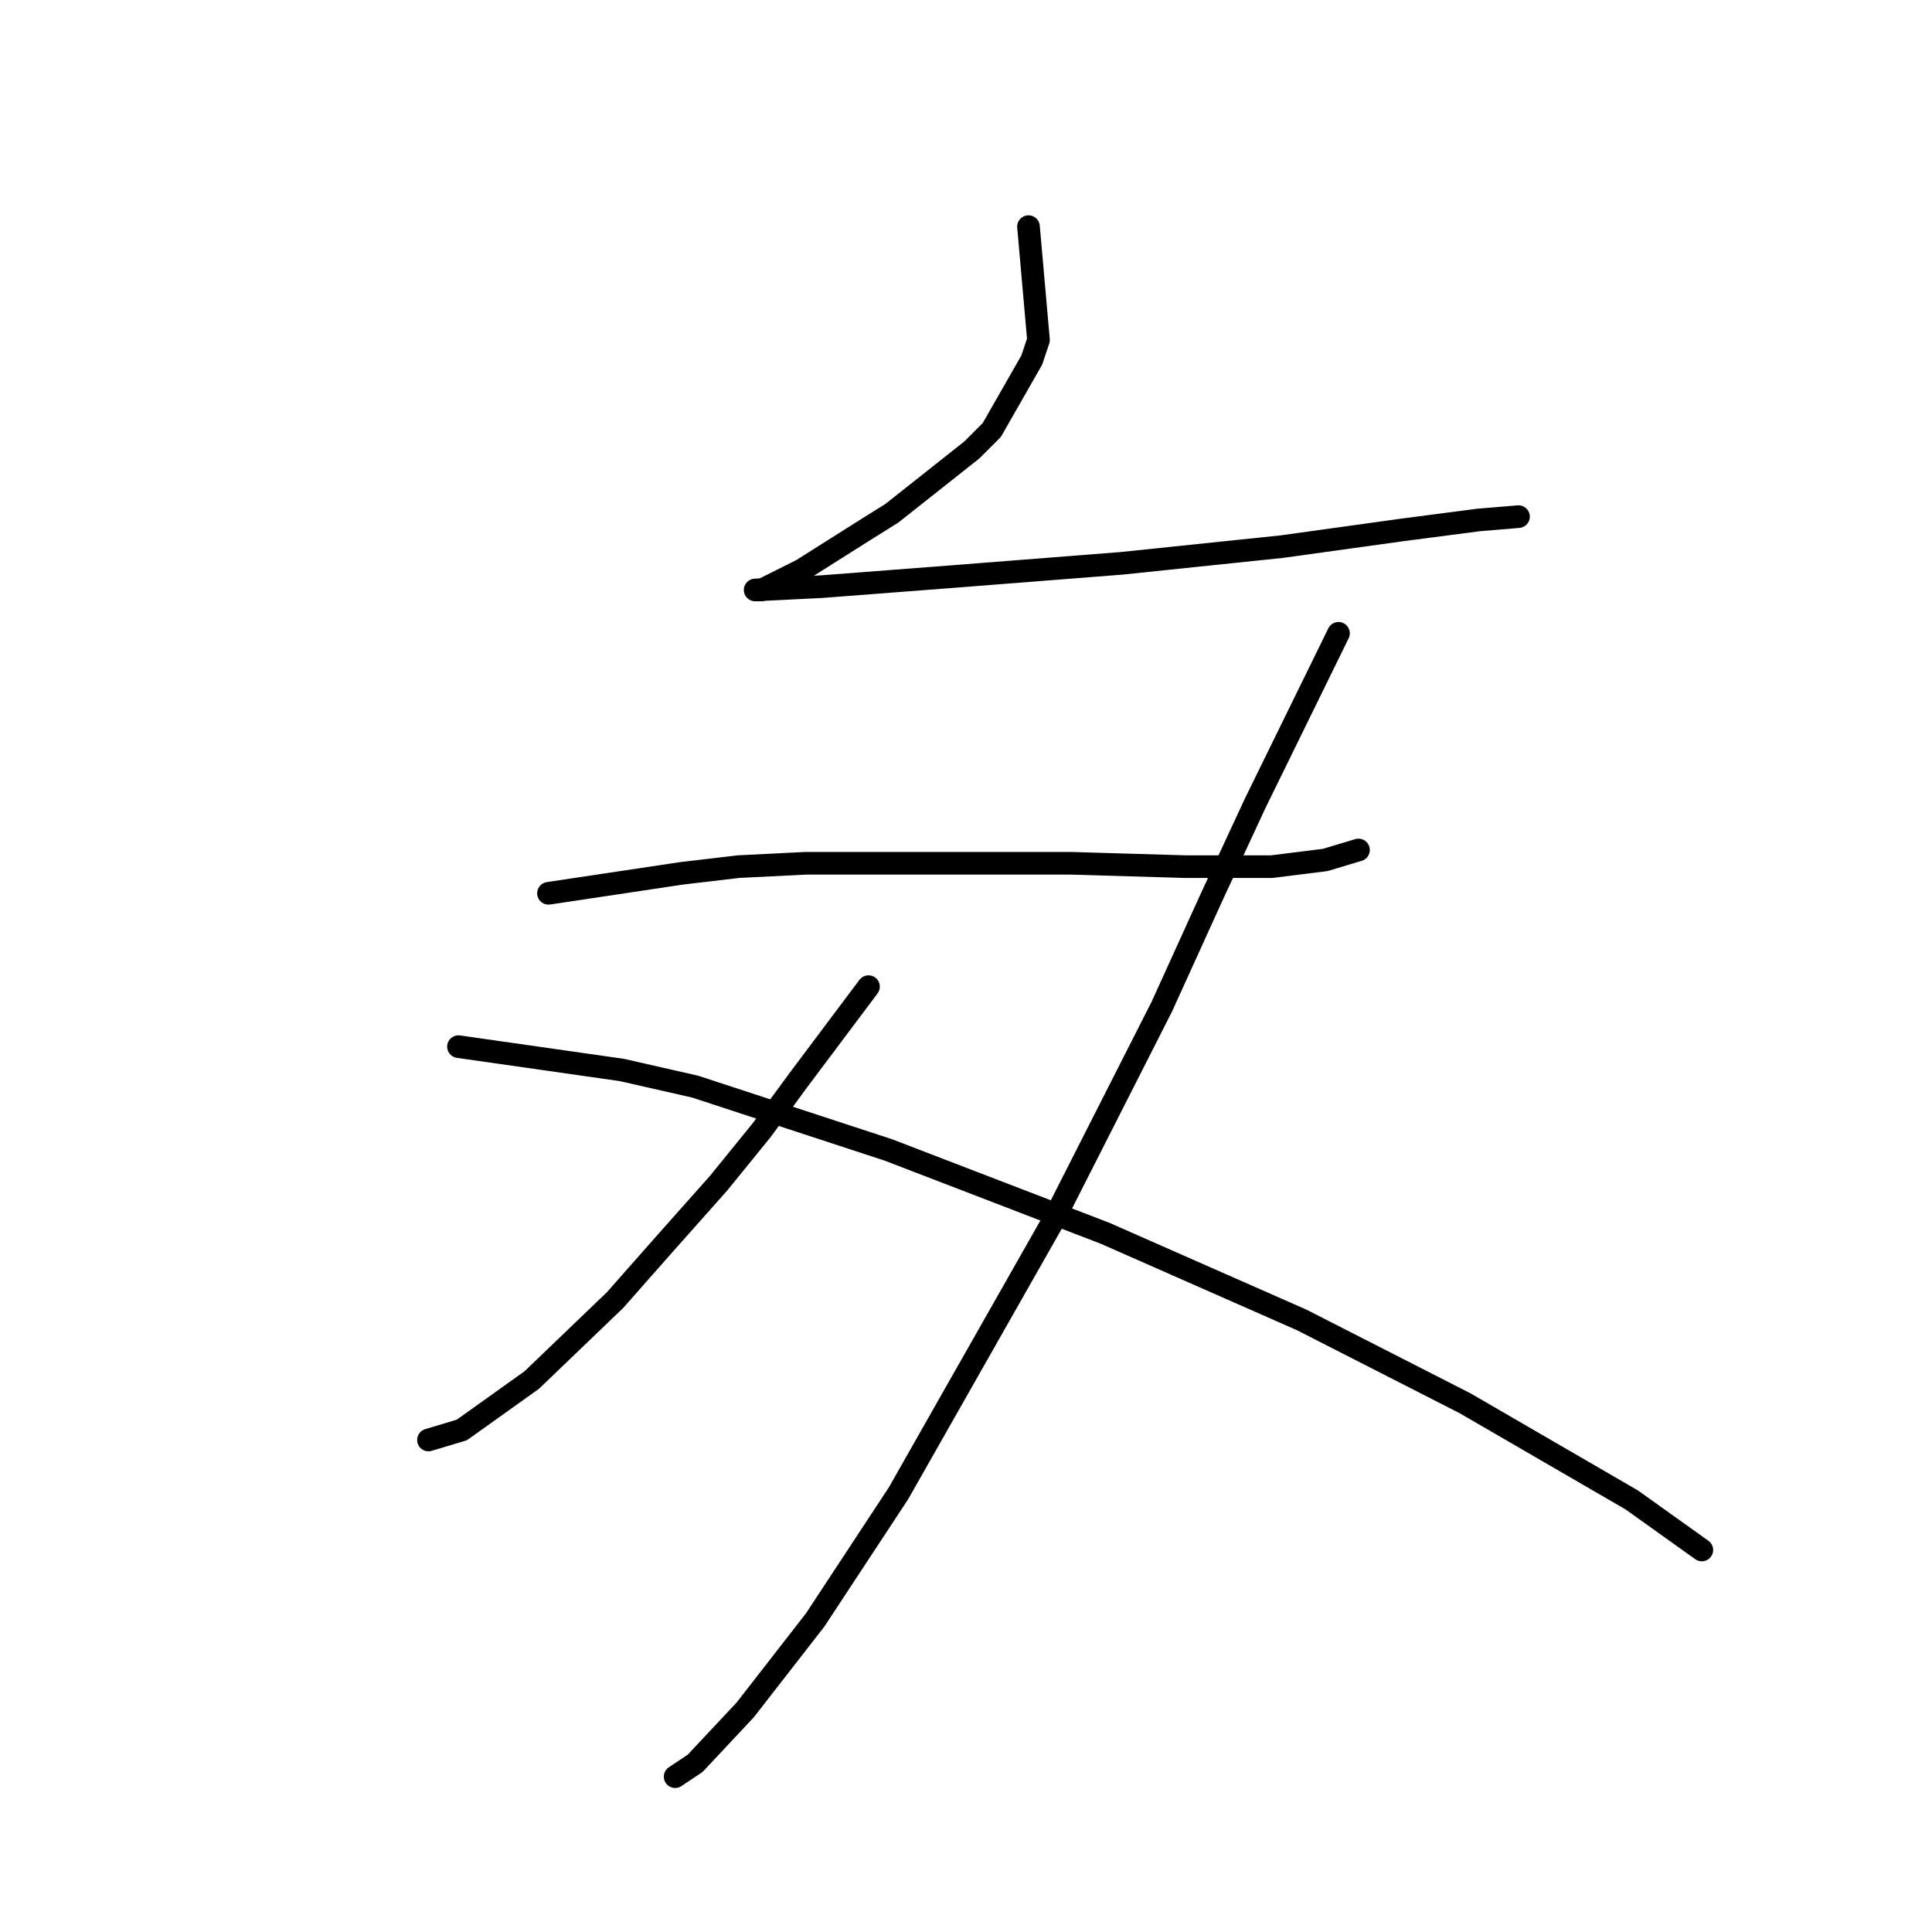 <?xml version="1.0" standalone="no"?>
    <svg width="256" height="256" xmlns="http://www.w3.org/2000/svg" version="1.1">
    <polyline stroke="black" stroke-width="3" stroke-linecap="round" fill="transparent" stroke-linejoin="round" points="136.28 30.03 137.605 45.048 136.721 47.698 131.421 56.973 128.771 59.623 118.17 68.015 114.637 70.224 106.245 75.524 104.478 76.408 100.945 78.174 100.503 78.174 100.061 78.174 108.895 77.733 126.121 76.408 148.647 74.641 169.848 72.432 185.749 70.224 195.908 68.899 201.208 68.457 201.208 68.457 " />
        <polyline stroke="black" stroke-width="3" stroke-linecap="round" fill="transparent" stroke-linejoin="round" points="72.676 118.368 90.344 115.718 97.853 114.834 106.687 114.393 133.188 114.393 142.022 114.393 157.039 114.834 168.523 114.834 175.59 113.951 180.007 112.626 180.007 112.626 " />
        <polyline stroke="black" stroke-width="3" stroke-linecap="round" fill="transparent" stroke-linejoin="round" points="177.357 83.916 166.315 106.442 160.573 118.81 153.947 133.385 139.372 162.095 119.054 197.872 108.012 214.656 98.736 226.582 92.111 233.649 89.461 235.416 89.461 235.416 " />
        <polyline stroke="black" stroke-width="3" stroke-linecap="round" fill="transparent" stroke-linejoin="round" points="115.079 130.735 105.803 143.103 100.945 149.728 95.203 156.795 88.136 164.745 81.51 172.254 70.468 182.855 61.193 189.48 56.776 190.805 56.776 190.805 " />
        <polyline stroke="black" stroke-width="3" stroke-linecap="round" fill="transparent" stroke-linejoin="round" points="60.751 138.686 82.394 141.777 92.111 143.986 117.729 152.378 146.439 163.42 172.498 174.904 194.141 185.946 216.225 198.755 225.501 205.381 225.501 205.381 " />
        </svg>